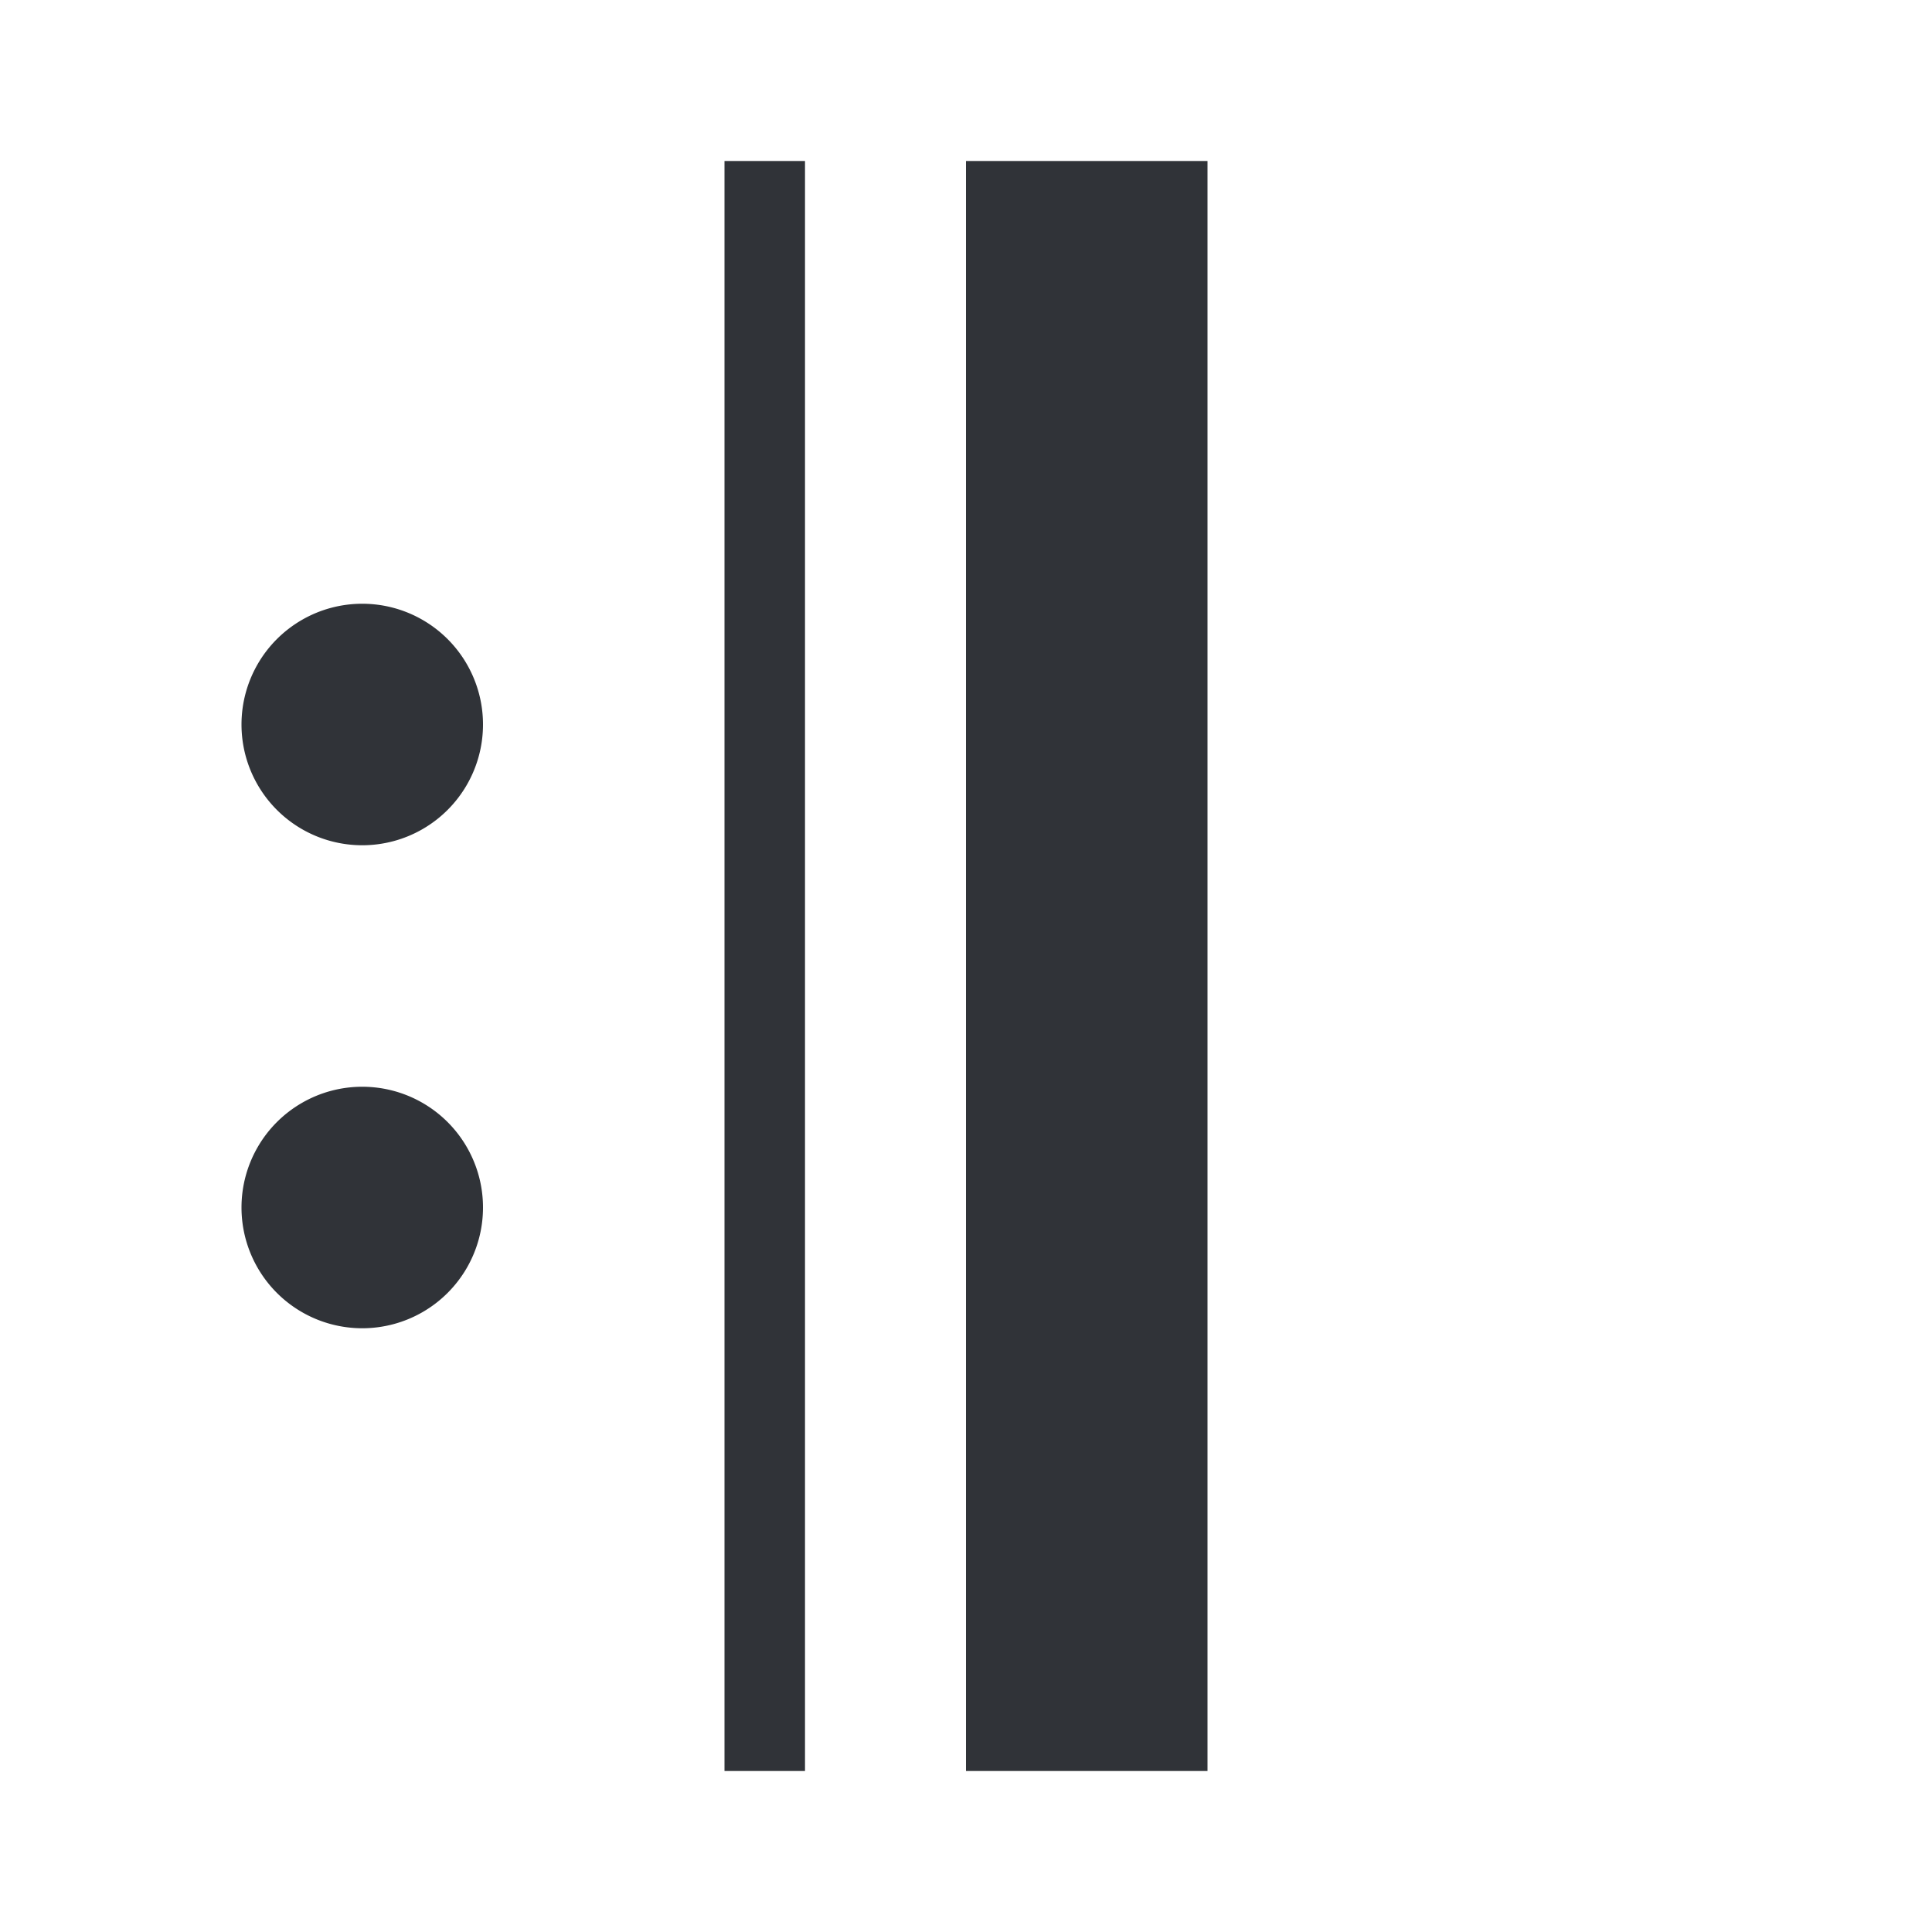 <?xml version='1.0'?><svg height='24' version='1.1' width='24' xmlns='http://www.w3.org/2000/svg'><defs /><g transform='translate(-185,-207)'><rect height='20' style='fill:#303338' width='3' x='197' y='209'/><rect height='20' style='fill:#303338' width='1' x='194' y='209'/><path d='m -42.75,-13.625 a 1.875,1.875 0 1 1 -3.75,0 1.875,1.875 0 1 1 3.75,0 z' style='fill:#303338' transform='matrix(0.8,0,0,0.8,225.2,232.9)'/><path d='m -42.75,-13.625 a 1.875,1.875 0 1 1 -3.75,0 1.875,1.875 0 1 1 3.75,0 z' style='fill:#303338' transform='matrix(0.8,0,0,0.8,225.2,226.9)'/></g></svg>